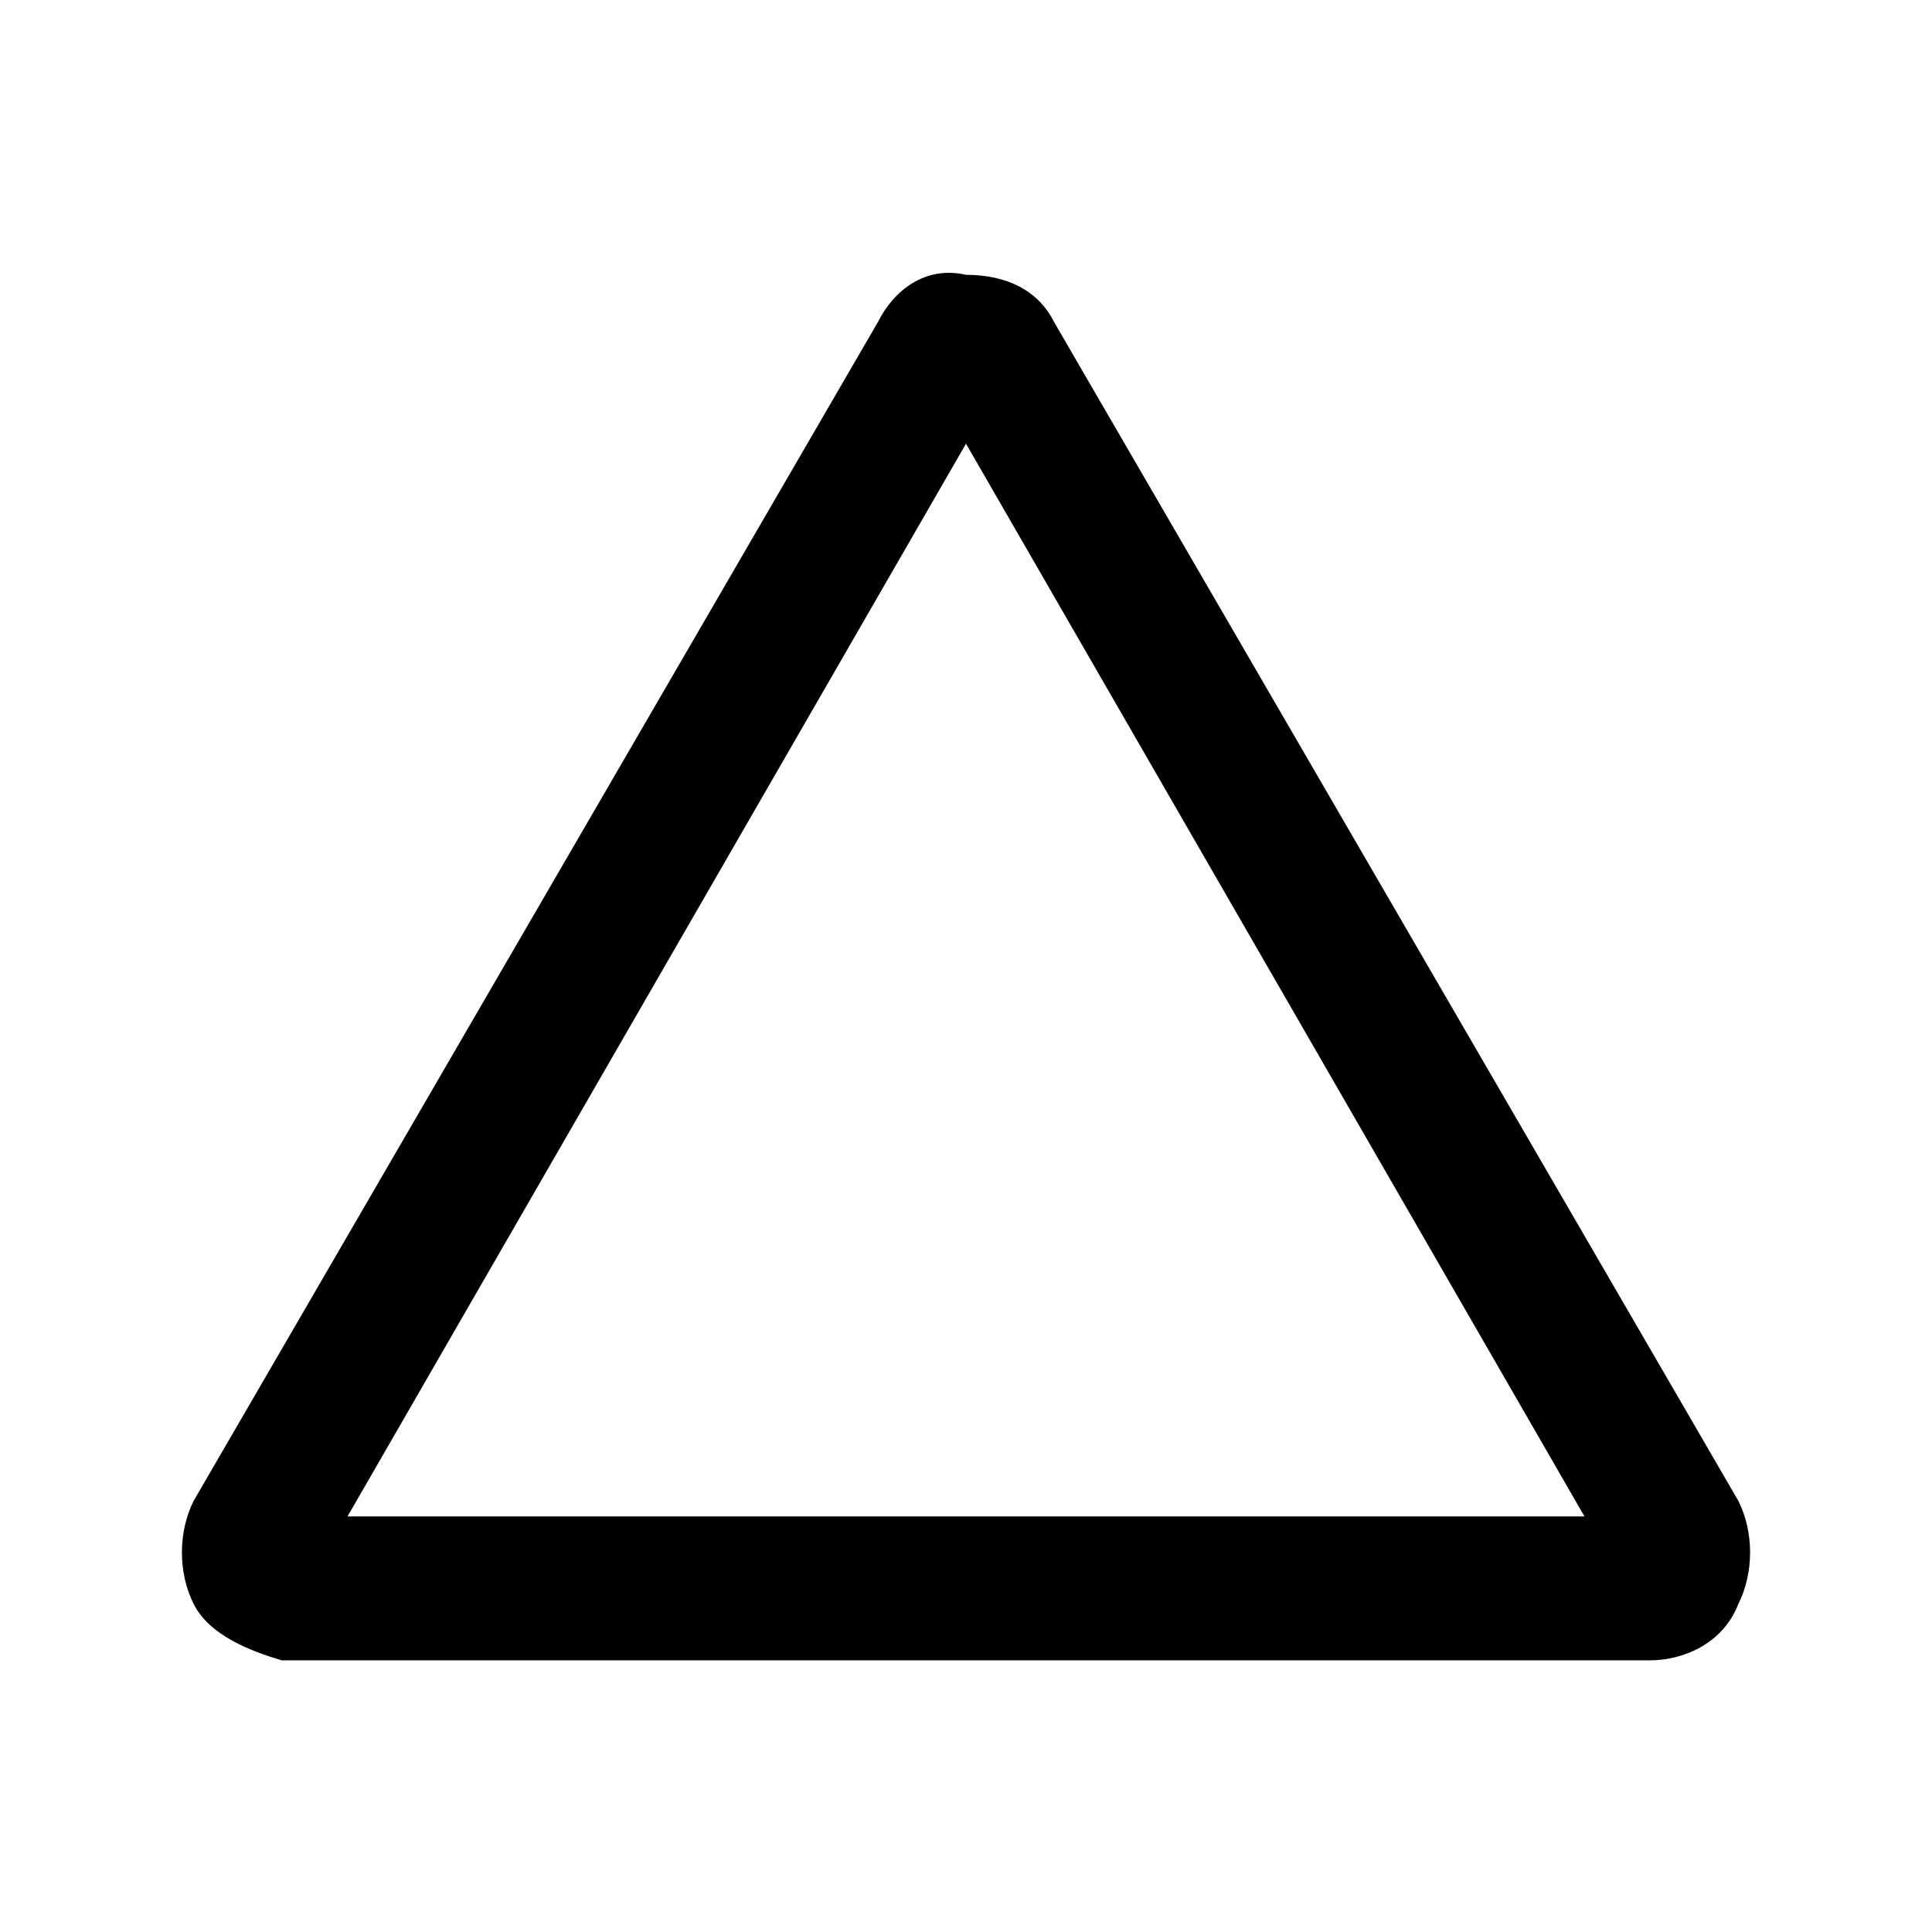 <?xml version="1.0" encoding="UTF-8"?>
<svg width="64px" height="64px" viewBox="0 0 64 64" version="1.1" xmlns="http://www.w3.org/2000/svg" xmlns:xlink="http://www.w3.org/1999/xlink">
    <!-- Generator: Sketch 52.6 (67491) - http://www.bohemiancoding.com/sketch -->
    <title>sign-triangle-samesides</title>
    <desc>Created with Sketch.</desc>
    <g id="sign-triangle-samesides" stroke="none" stroke-width="1" fill="none" fill-rule="evenodd">
        <g id="icon-sign-triangle-samesides" transform="translate(6, 9)" fill="#000000" fill-rule="nonzero">
            <path d="M51.584,40.716 L28.912,1.658 C28.392,0.622 27.352,0.104 26,0.104 C24.648,-0.207 23.608,0.622 23.088,1.658 L0.416,40.716 C-0.104,41.752 -0.104,43.099 0.416,44.135 C0.936,45.171 2.288,45.689 3.328,46 L48.672,46 C49.712,46 51.064,45.482 51.584,44.135 C52.104,43.099 52.104,41.752 51.584,40.716 Z M5.512,41.234 L26,5.698 L46.488,41.234 L5.512,41.234 Z" id="Shape"></path>
        </g>
    </g>
</svg>